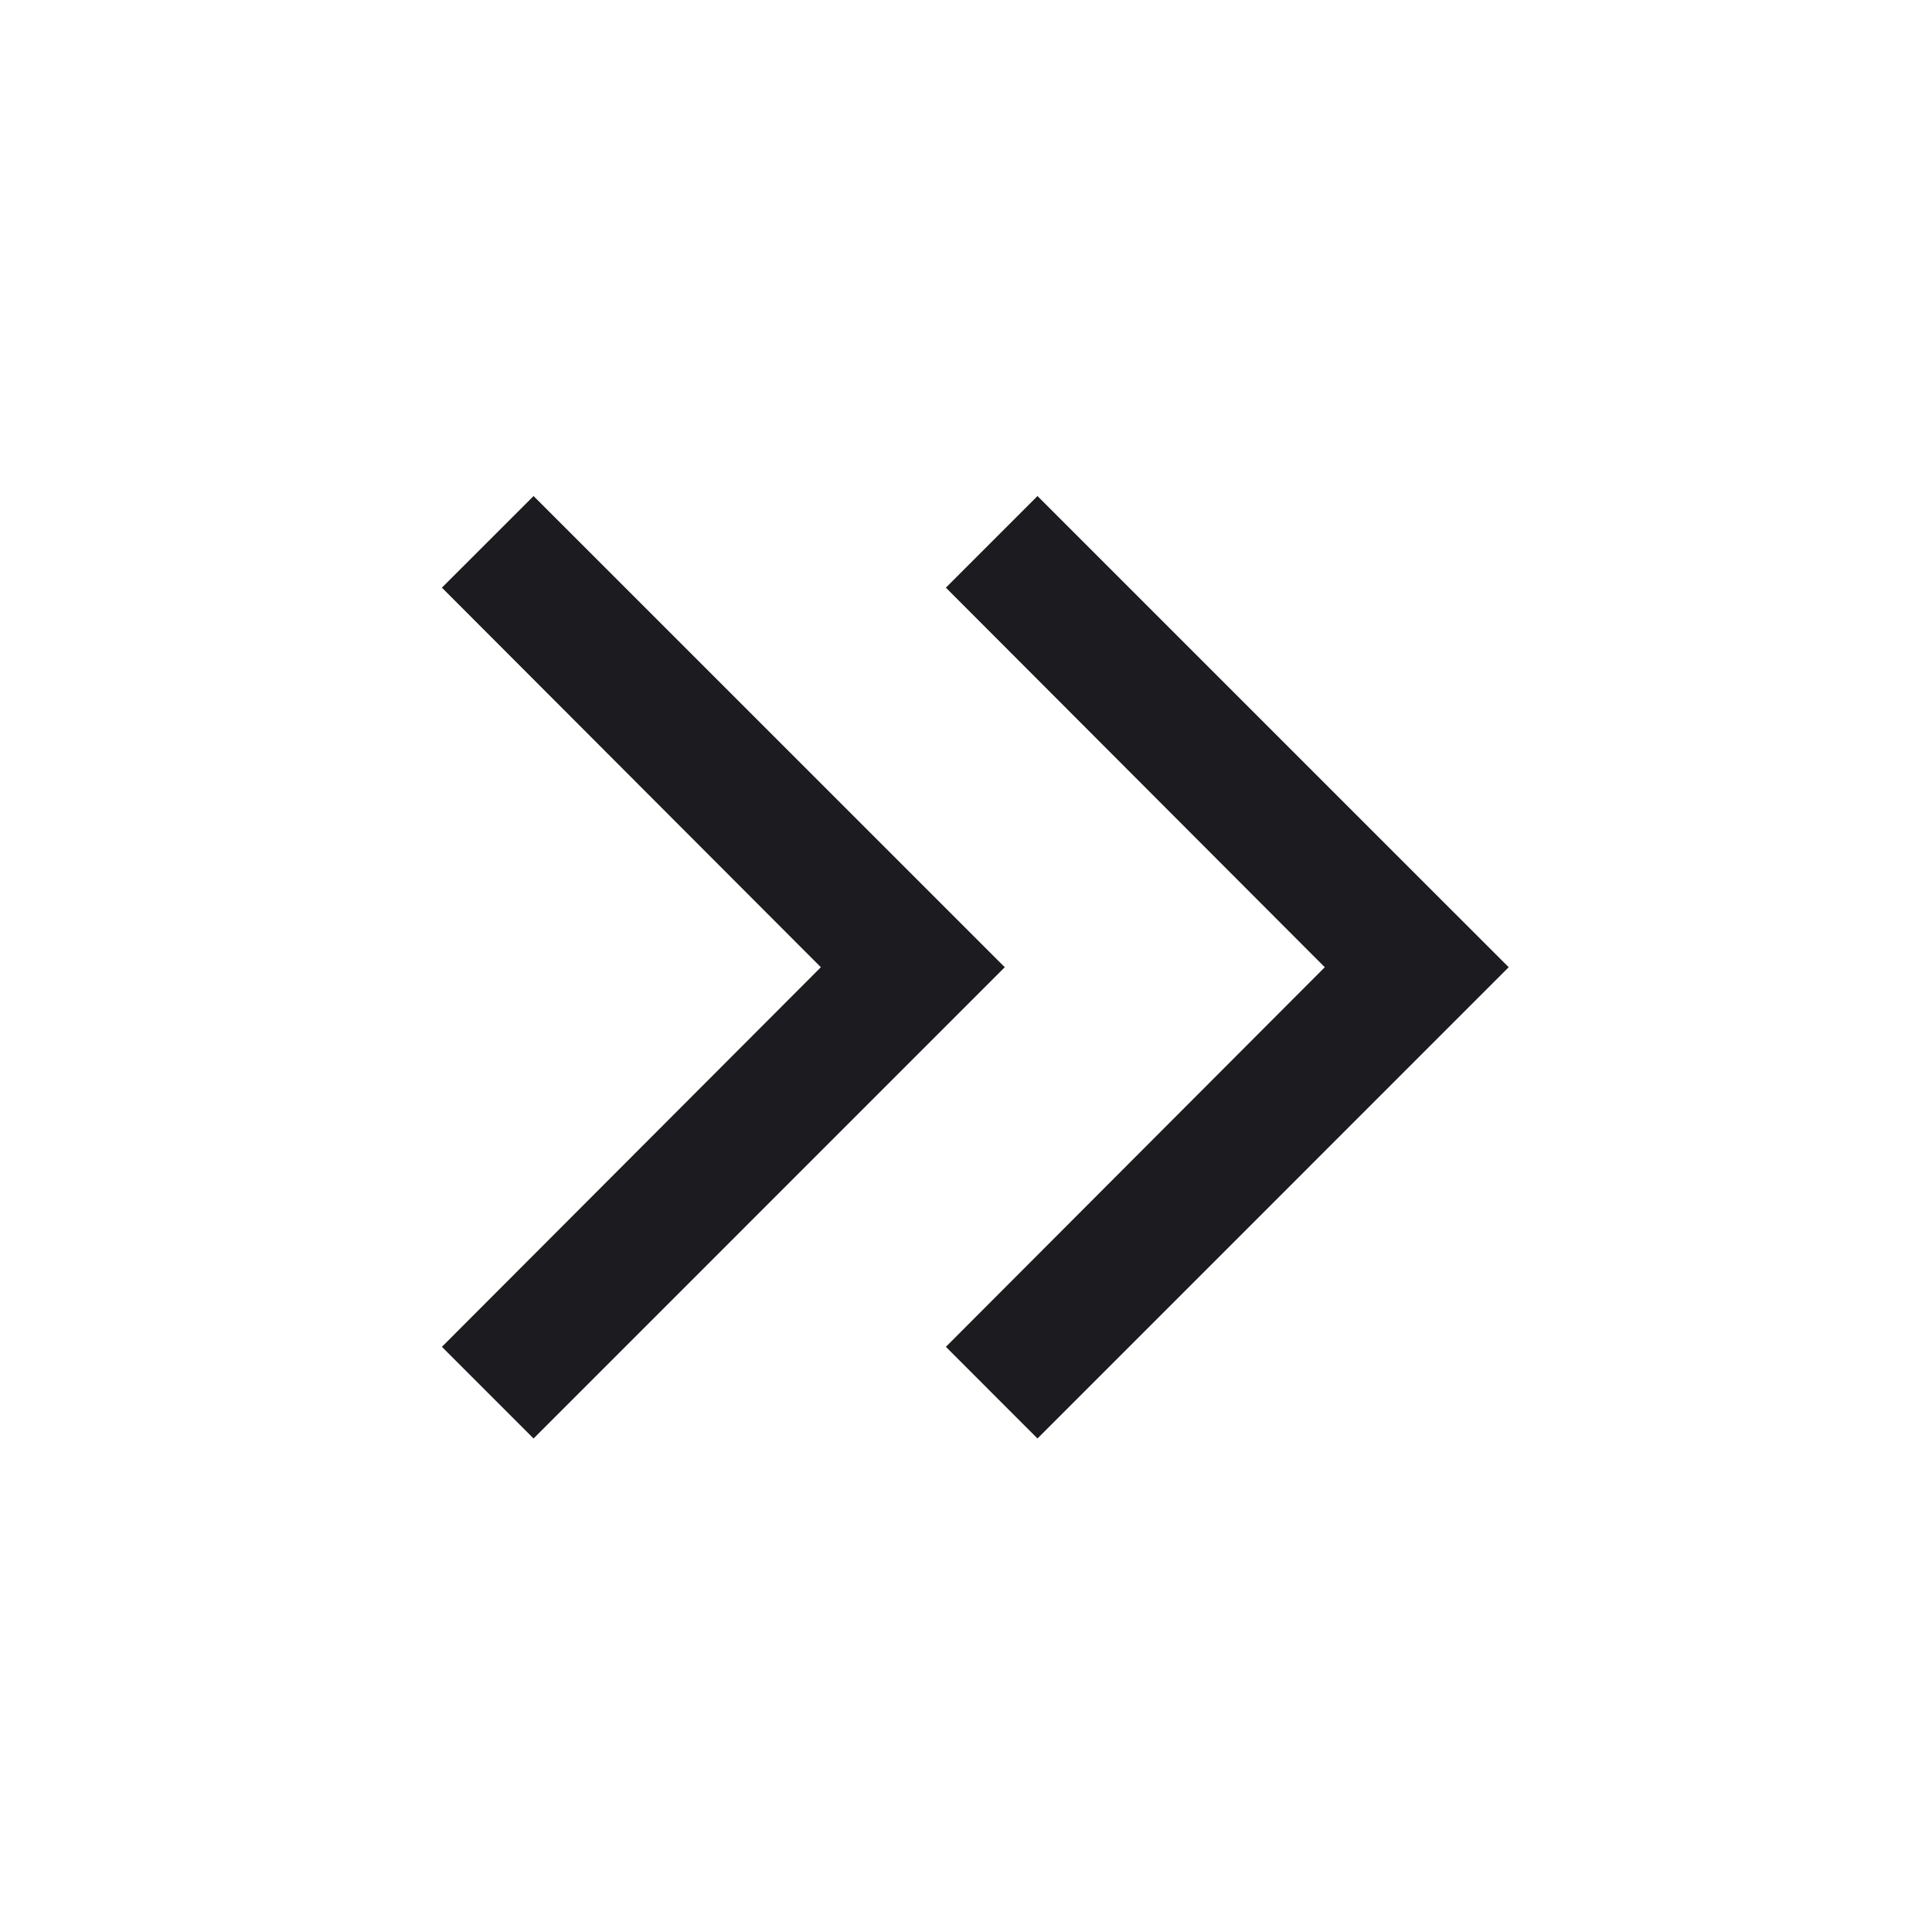 <svg width="41" height="41" viewBox="0 0 41 41" fill="none" xmlns="http://www.w3.org/2000/svg">
<mask id="mask0_251_85" style="mask-type:alpha" maskUnits="userSpaceOnUse" x="0" y="0" width="41" height="41">
<rect x="0.684" y="0.554" width="40" height="40" fill="#D9D9D9"/>
</mask>
<g mask="url(#mask0_251_85)">
<path d="M17.42 20.526L9.378 12.471L11.323 10.527L21.323 20.526L11.323 30.527L9.378 28.582L17.42 20.526ZM28.114 20.526L20.073 12.471L22.017 10.527L32.017 20.526L22.017 30.527L20.073 28.582L28.114 20.526Z" fill="#1C1B1F"/>
</g>
</svg>
